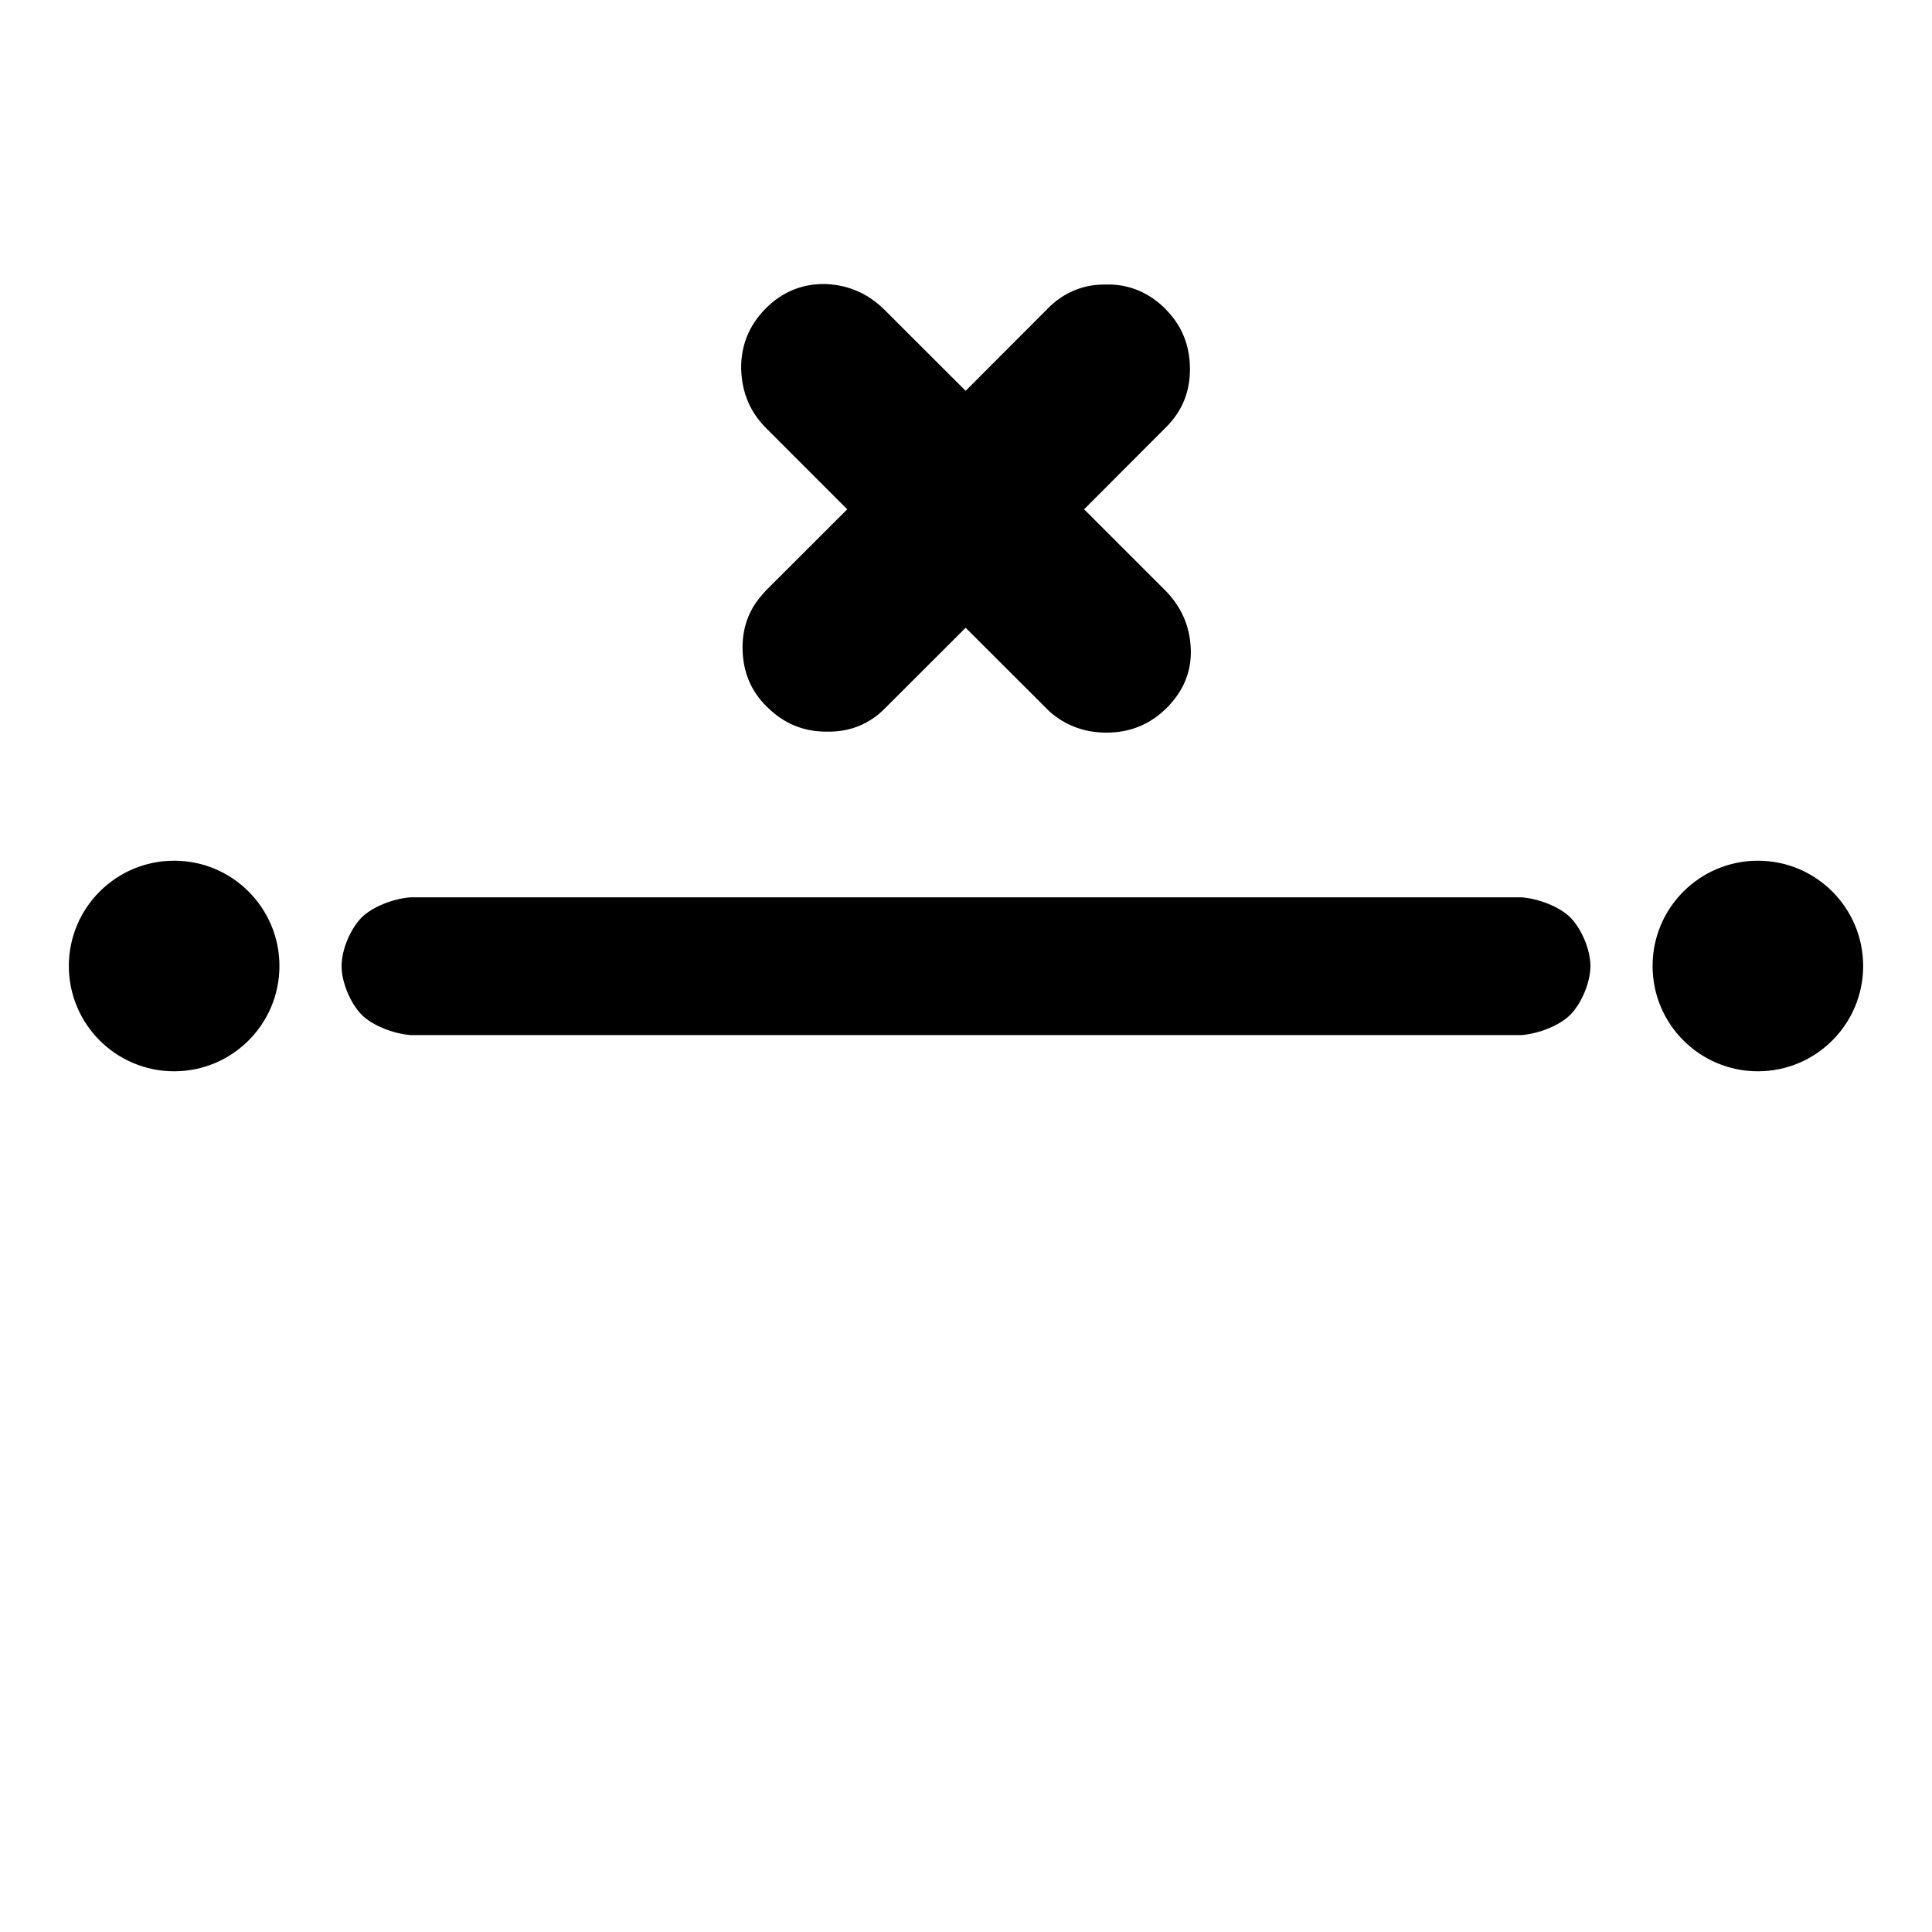<?xml version="1.0" encoding="utf-8"?>
<svg xmlns="http://www.w3.org/2000/svg" height="48" viewBox="0 -960 960 960" width="48">
  <path d="M 925.793 -480 C 925.793 -451.11 902.369 -427.68 873.475 -427.68 C 844.581 -427.68 821.157 -451.11 821.157 -480 C 821.157 -508.89 844.581 -532.32 873.475 -532.32 C 902.369 -532.32 925.793 -508.89 925.793 -480 Z M 138.847 -480 C 138.847 -451.1 115.423 -427.68 86.527 -427.68 C 57.631 -427.68 34.207 -451.1 34.207 -480 C 34.207 -508.9 57.631 -532.32 86.527 -532.32 C 115.423 -532.32 138.847 -508.9 138.847 -480 Z M 203.905 -445.68 C 195.508 -446.35 185.034 -450.39 179.684 -455.8 C 174.341 -461.19 169.727 -471.64 169.727 -480 C 169.727 -488.38 174.391 -498.83 179.765 -504.18 C 185.138 -509.52 195.57 -513.48 203.905 -514.12 L 756.094 -514.12 C 764.429 -513.48 774.862 -509.52 780.234 -504.18 C 785.608 -498.83 790.272 -488.38 790.272 -480 C 790.272 -471.64 785.658 -461.19 780.315 -455.8 C 774.965 -450.39 764.491 -446.35 756.094 -445.68 L 203.905 -445.68 Z M 520.763 -806.8 C 522.138 -808.25 523.561 -809.46 525.057 -810.66 C 531.812 -815.73 539.653 -818.62 548.723 -818.62 C 549.061 -818.62 549.398 -818.62 549.736 -818.62 C 550.363 -818.62 550.99 -818.62 551.618 -818.62 C 561.75 -818.38 570.531 -814.52 578.058 -807.53 C 578.371 -807.29 578.661 -806.8 578.975 -806.57 C 587.056 -798.6 591.157 -788.72 591.278 -777.13 C 591.423 -765.55 587.514 -755.9 579.625 -747.95 L 538.687 -706.93 L 578.757 -666.88 C 586.911 -658.69 591.229 -649.03 591.688 -637.69 C 592.17 -626.6 588.19 -616.71 579.77 -608.26 C 579.746 -608.26 579.746 -608.26 579.723 -608.26 C 571.544 -600.06 561.581 -595.96 549.809 -595.96 C 538.711 -595.96 529.231 -599.58 521.366 -606.58 C 520.884 -607.06 520.401 -607.54 519.919 -608.03 L 479.825 -648.07 L 439.731 -608.03 C 431.842 -600.06 422.12 -596.2 410.613 -596.45 C 399.13 -596.45 389.335 -600.55 381.157 -608.75 C 381.061 -608.75 380.989 -608.75 380.892 -608.99 C 373.052 -616.71 369.071 -626.35 368.975 -637.94 C 368.903 -647.83 371.894 -656.27 377.708 -663.26 C 378.673 -664.47 379.735 -665.68 380.892 -666.88 L 420.986 -706.93 L 380.723 -747.22 C 372.714 -755.18 368.564 -765.07 368.276 -776.89 C 368.155 -788.23 372.135 -798.36 380.554 -806.8 C 388.998 -815.25 399.058 -819.11 410.323 -818.87 C 421.758 -818.38 431.48 -814.05 439.465 -806.08 C 439.561 -806.08 439.659 -806.08 439.731 -805.84 L 479.825 -765.8 L 520.763 -806.8 Z" style="stroke-width: 0.637;"/>
</svg>